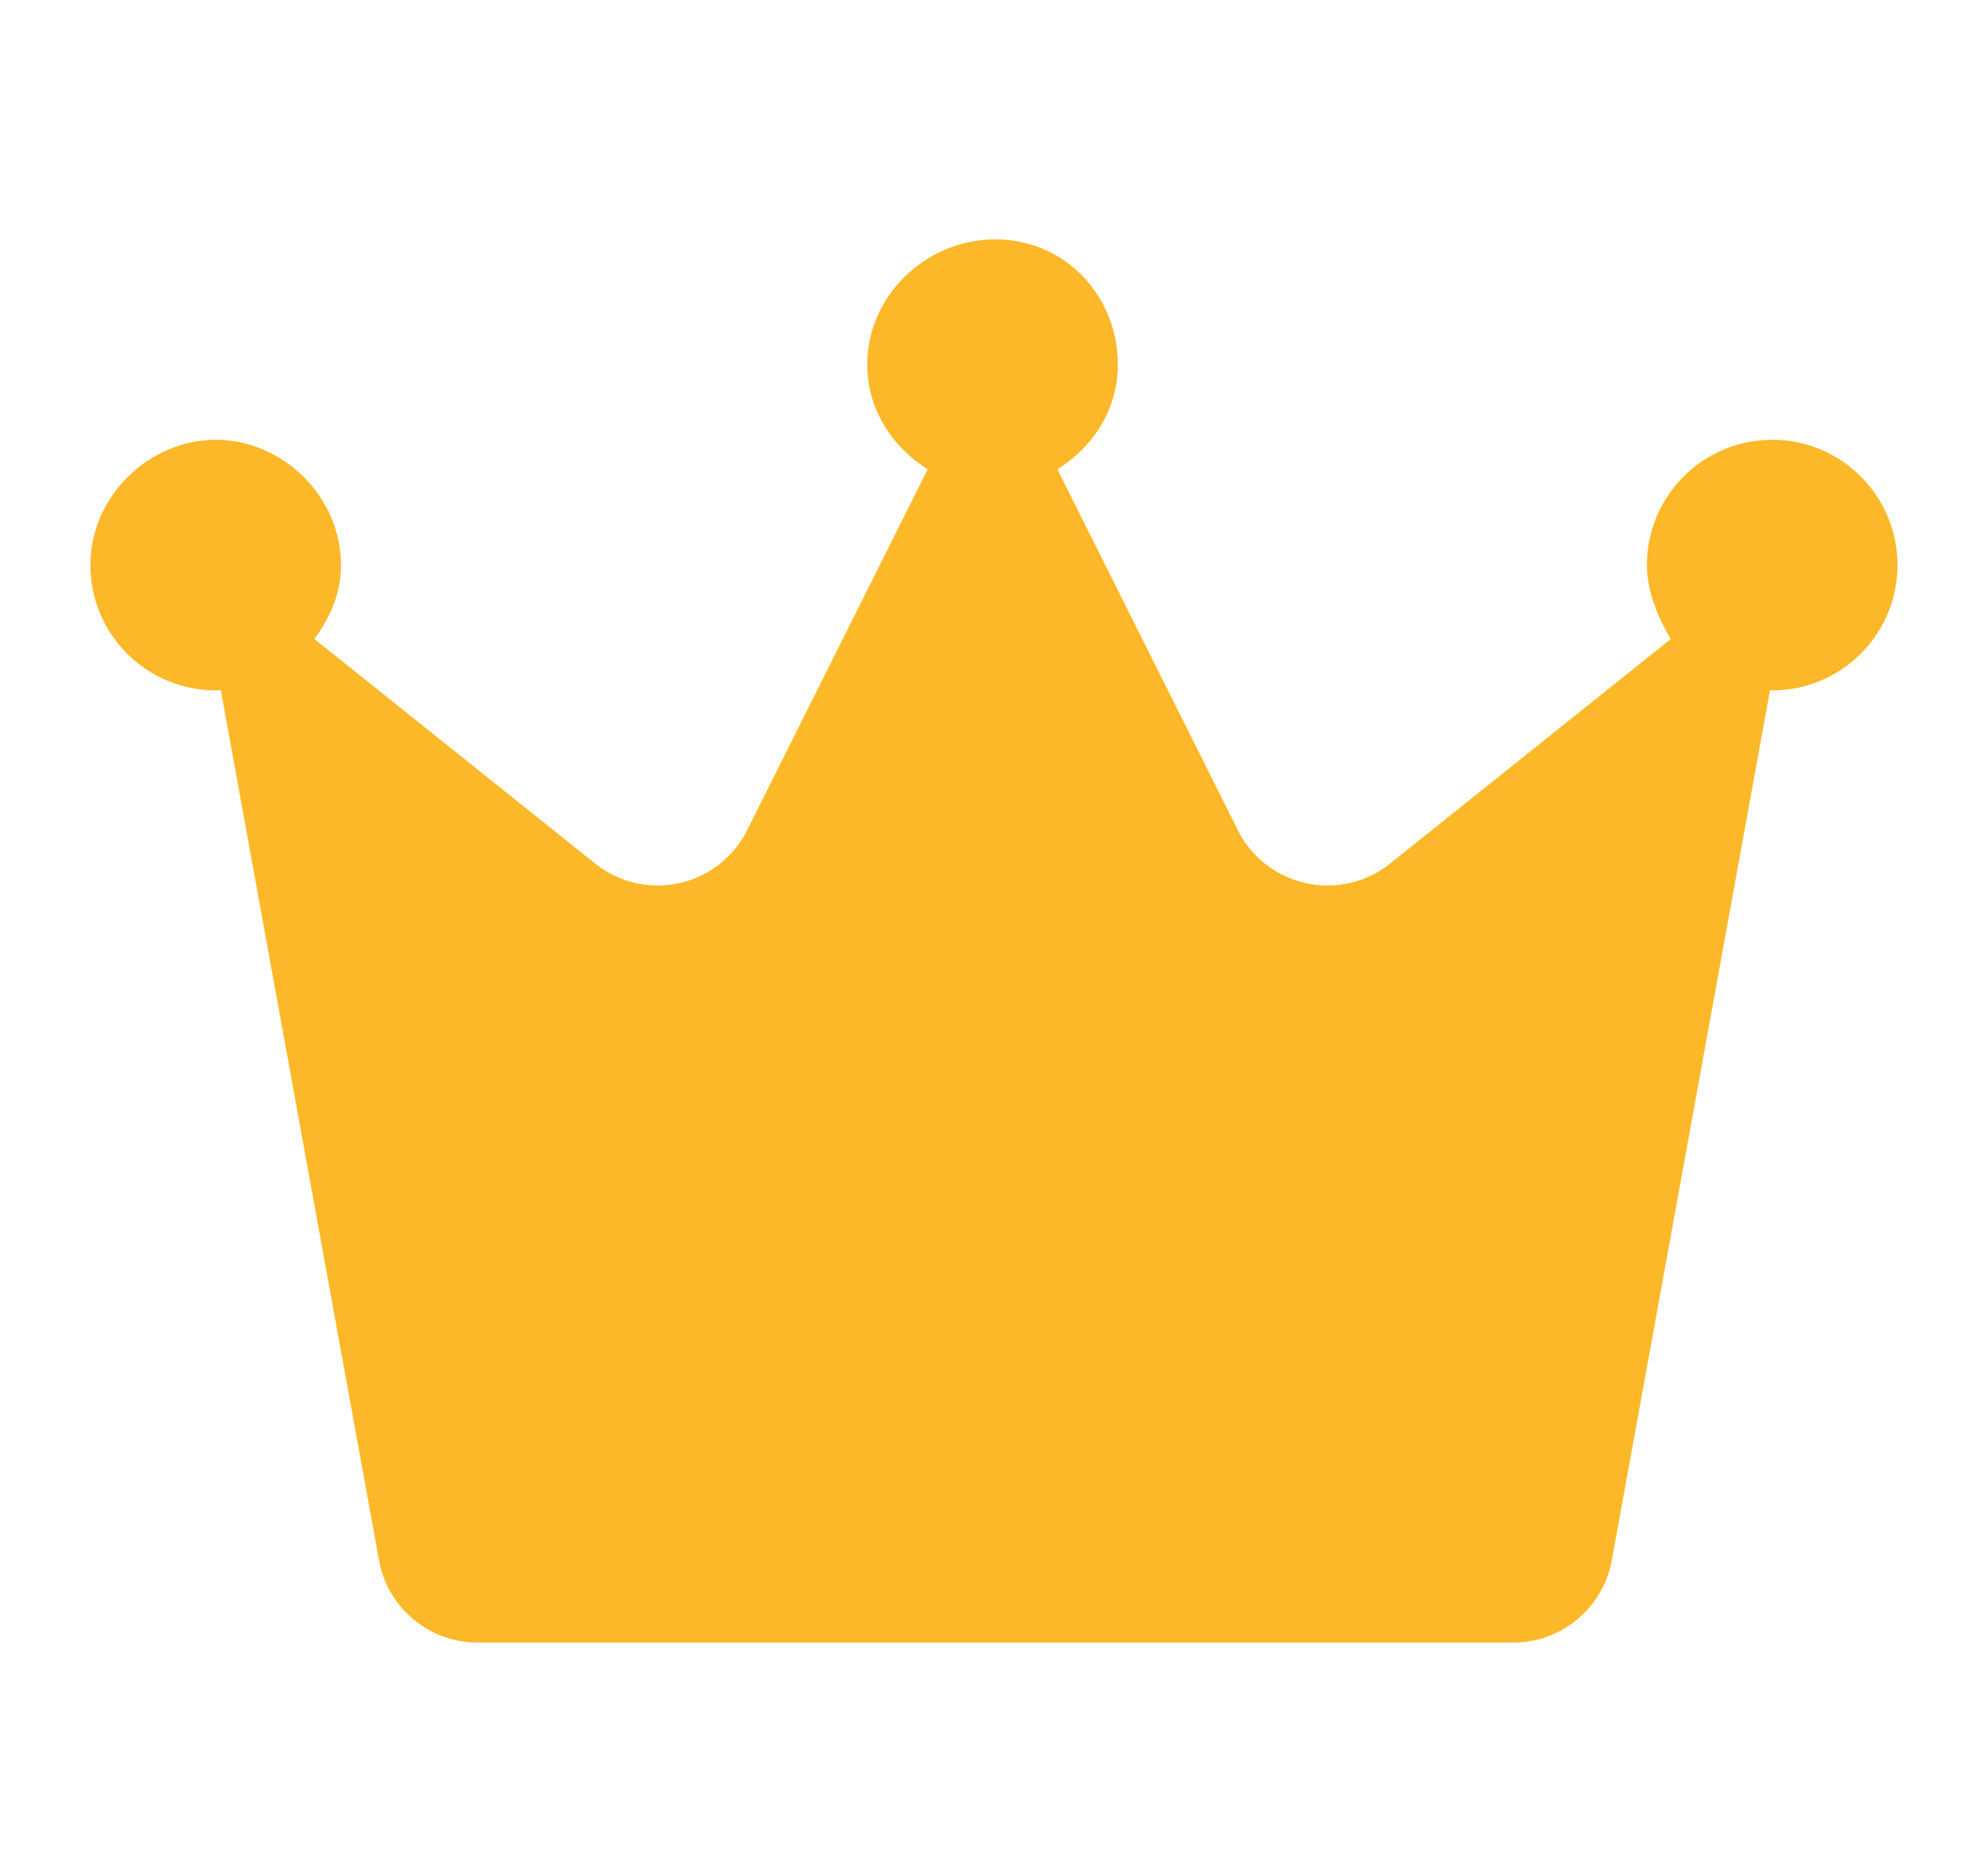 <svg width="17" height="16" viewBox="0 0 17 16" fill="none" xmlns="http://www.w3.org/2000/svg">
<path d="M16.226 4.833C16.226 5.424 15.746 5.904 15.155 5.904C15.148 5.904 15.143 5.901 15.136 5.901L13.783 13.344C13.708 13.75 13.355 14.047 12.94 14.047H4.084C3.67 14.047 3.315 13.751 3.241 13.343L1.888 5.901C1.881 5.901 1.876 5.904 1.845 5.904C1.253 5.904 0.773 5.424 0.773 4.833C0.773 4.241 1.277 3.761 1.845 3.761C2.412 3.761 2.916 4.241 2.916 4.833C2.916 5.074 2.822 5.285 2.688 5.464L5.088 7.384C5.515 7.725 6.146 7.587 6.39 7.098L7.933 4.013C7.631 3.824 7.416 3.502 7.416 3.118C7.416 2.527 7.92 2.047 8.512 2.047C9.104 2.047 9.559 2.527 9.559 3.118C9.559 3.502 9.346 3.824 9.042 4.013L10.585 7.099C10.829 7.587 11.461 7.725 11.887 7.385L14.288 5.464C14.177 5.285 14.083 5.05 14.083 4.833C14.083 4.241 14.563 3.761 15.155 3.761C15.747 3.761 16.226 4.241 16.226 4.833Z" fill="#FCB828"/>
</svg>
